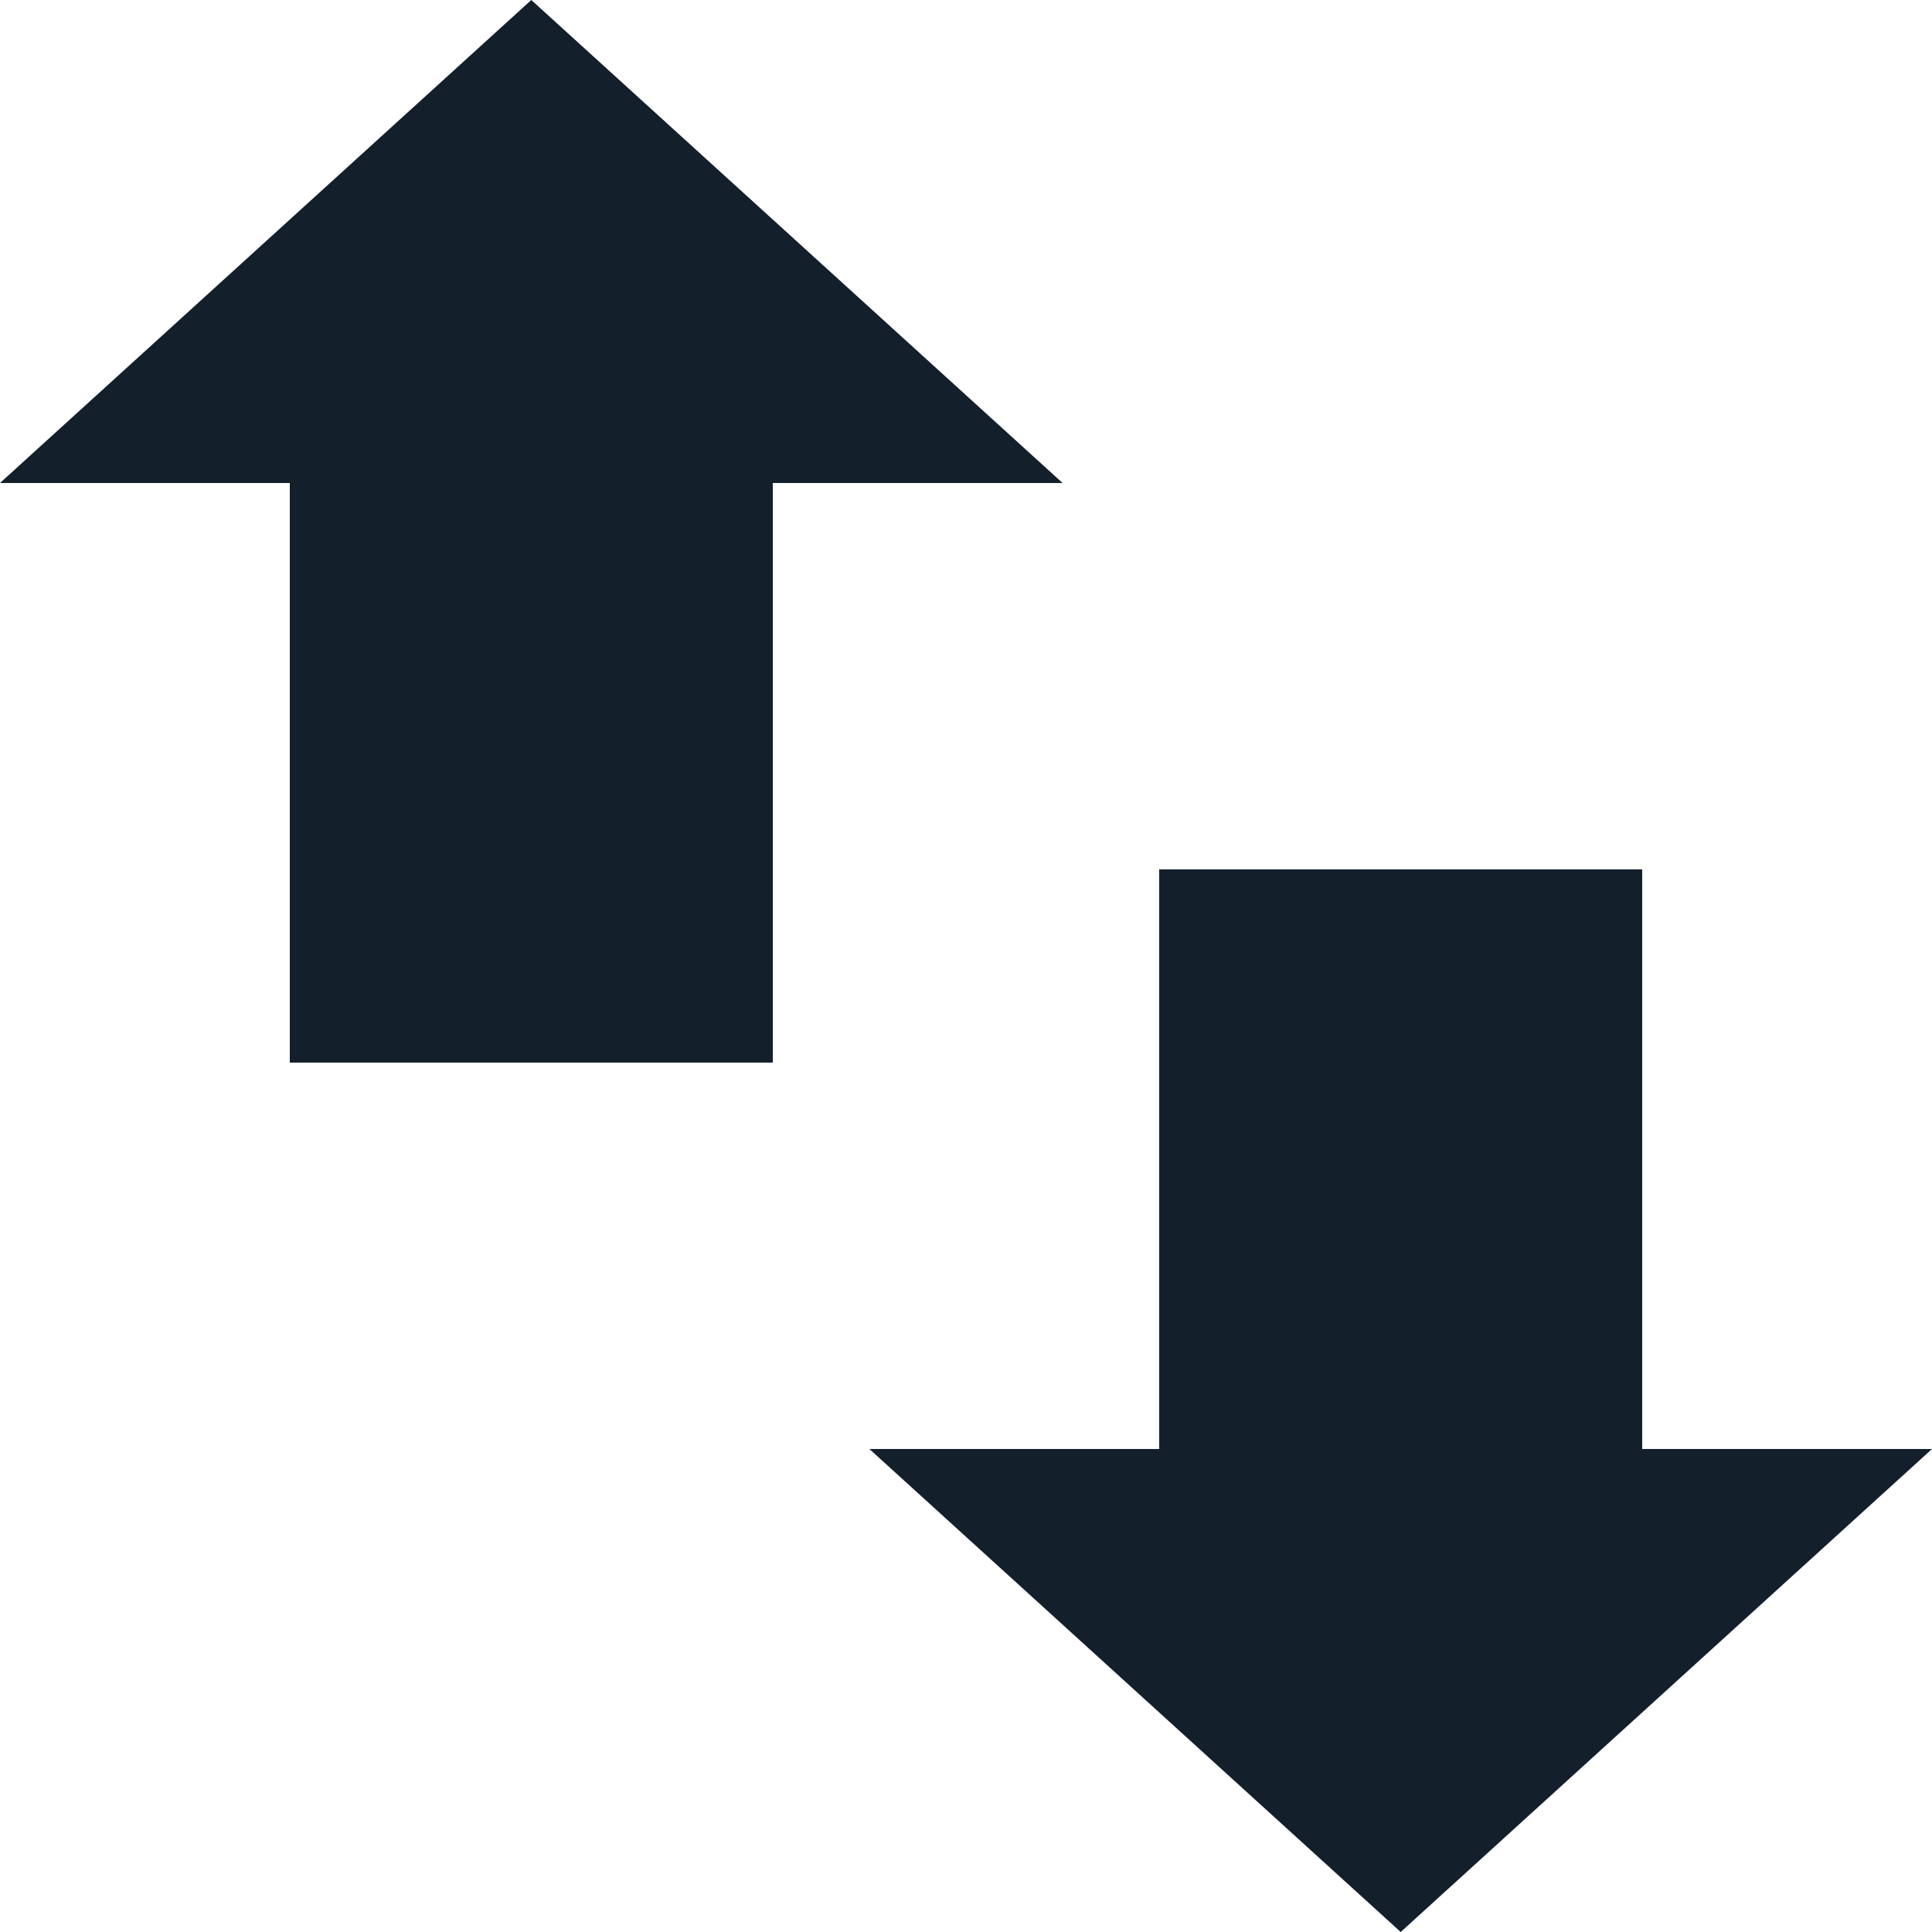 <svg xmlns="http://www.w3.org/2000/svg" width="20" height="20" viewBox="0 0 20 20">
    <g fill="none" fill-rule="evenodd">
        <g fill="#141F2C">
            <g>
                <path d="M35 27v6h3l-5.5 5-5.5-5h3v-6h5zm-11.5-9l5.5 5h-3v6h-5v-6h-3l5.5-5z" transform="translate(-327 -619) translate(309 601)"/>
            </g>
        </g>
    </g>
</svg>
